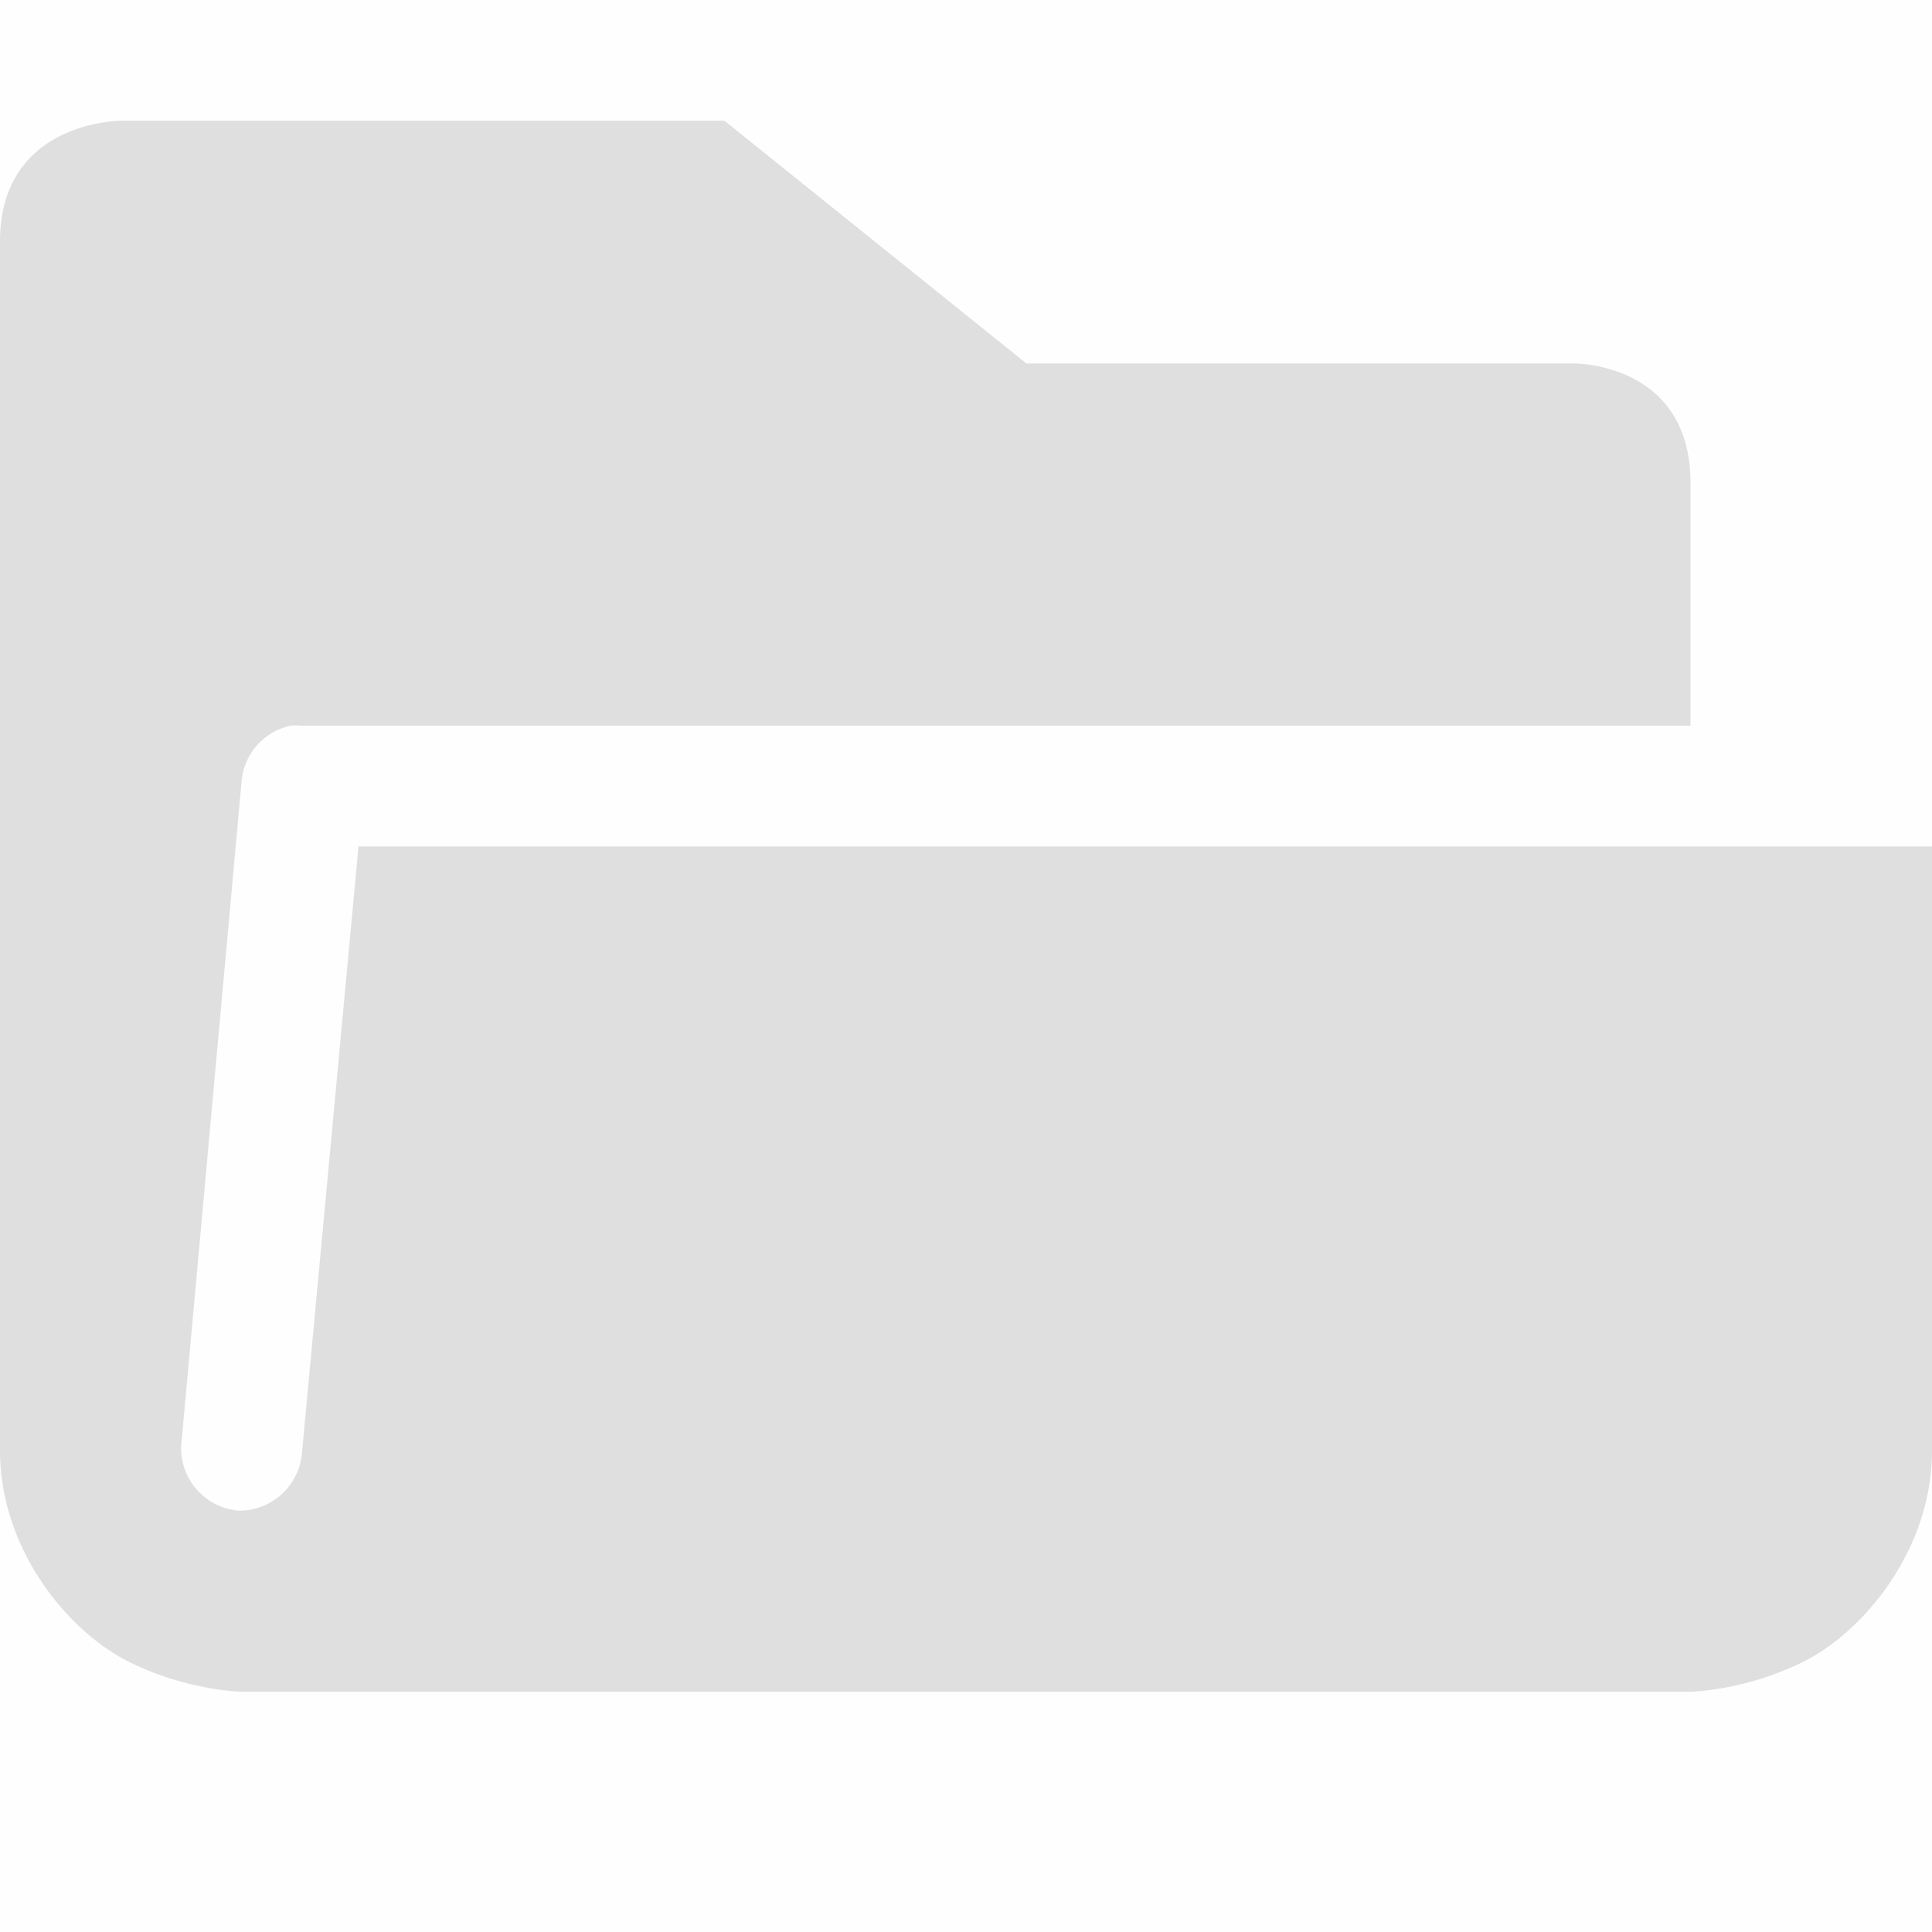 <svg viewBox='0 0 16 16' xmlns='http://www.w3.org/2000/svg'><g color='#000'><path d='M0 0h16v16H0z' fill='gray' fill-opacity='.01'/><path d='M461 253.99V264c0 .833.574 1.506 1.063 1.75.488.244.937.25.937.25h12s.449-.006.938-.25c.488-.244 1.062-.917 1.062-1.75v-5h-13.031l-.469 5.031a.52.52 0 0 1-.531.469.52.52 0 0 1-.469-.531l.5-5.5a.515.515 0 0 1 .406-.469.489.489 0 0 1 .094 0H475v-2.01c0-1-.965-.99-.965-.99H469.5l-2.5-2.01h-5s-1 0-1 1z' fill='#dfdfdf' style='text-decoration-line:none;text-indent:0;text-transform:none' transform='translate(-461 -251.99)'/></g></svg>
